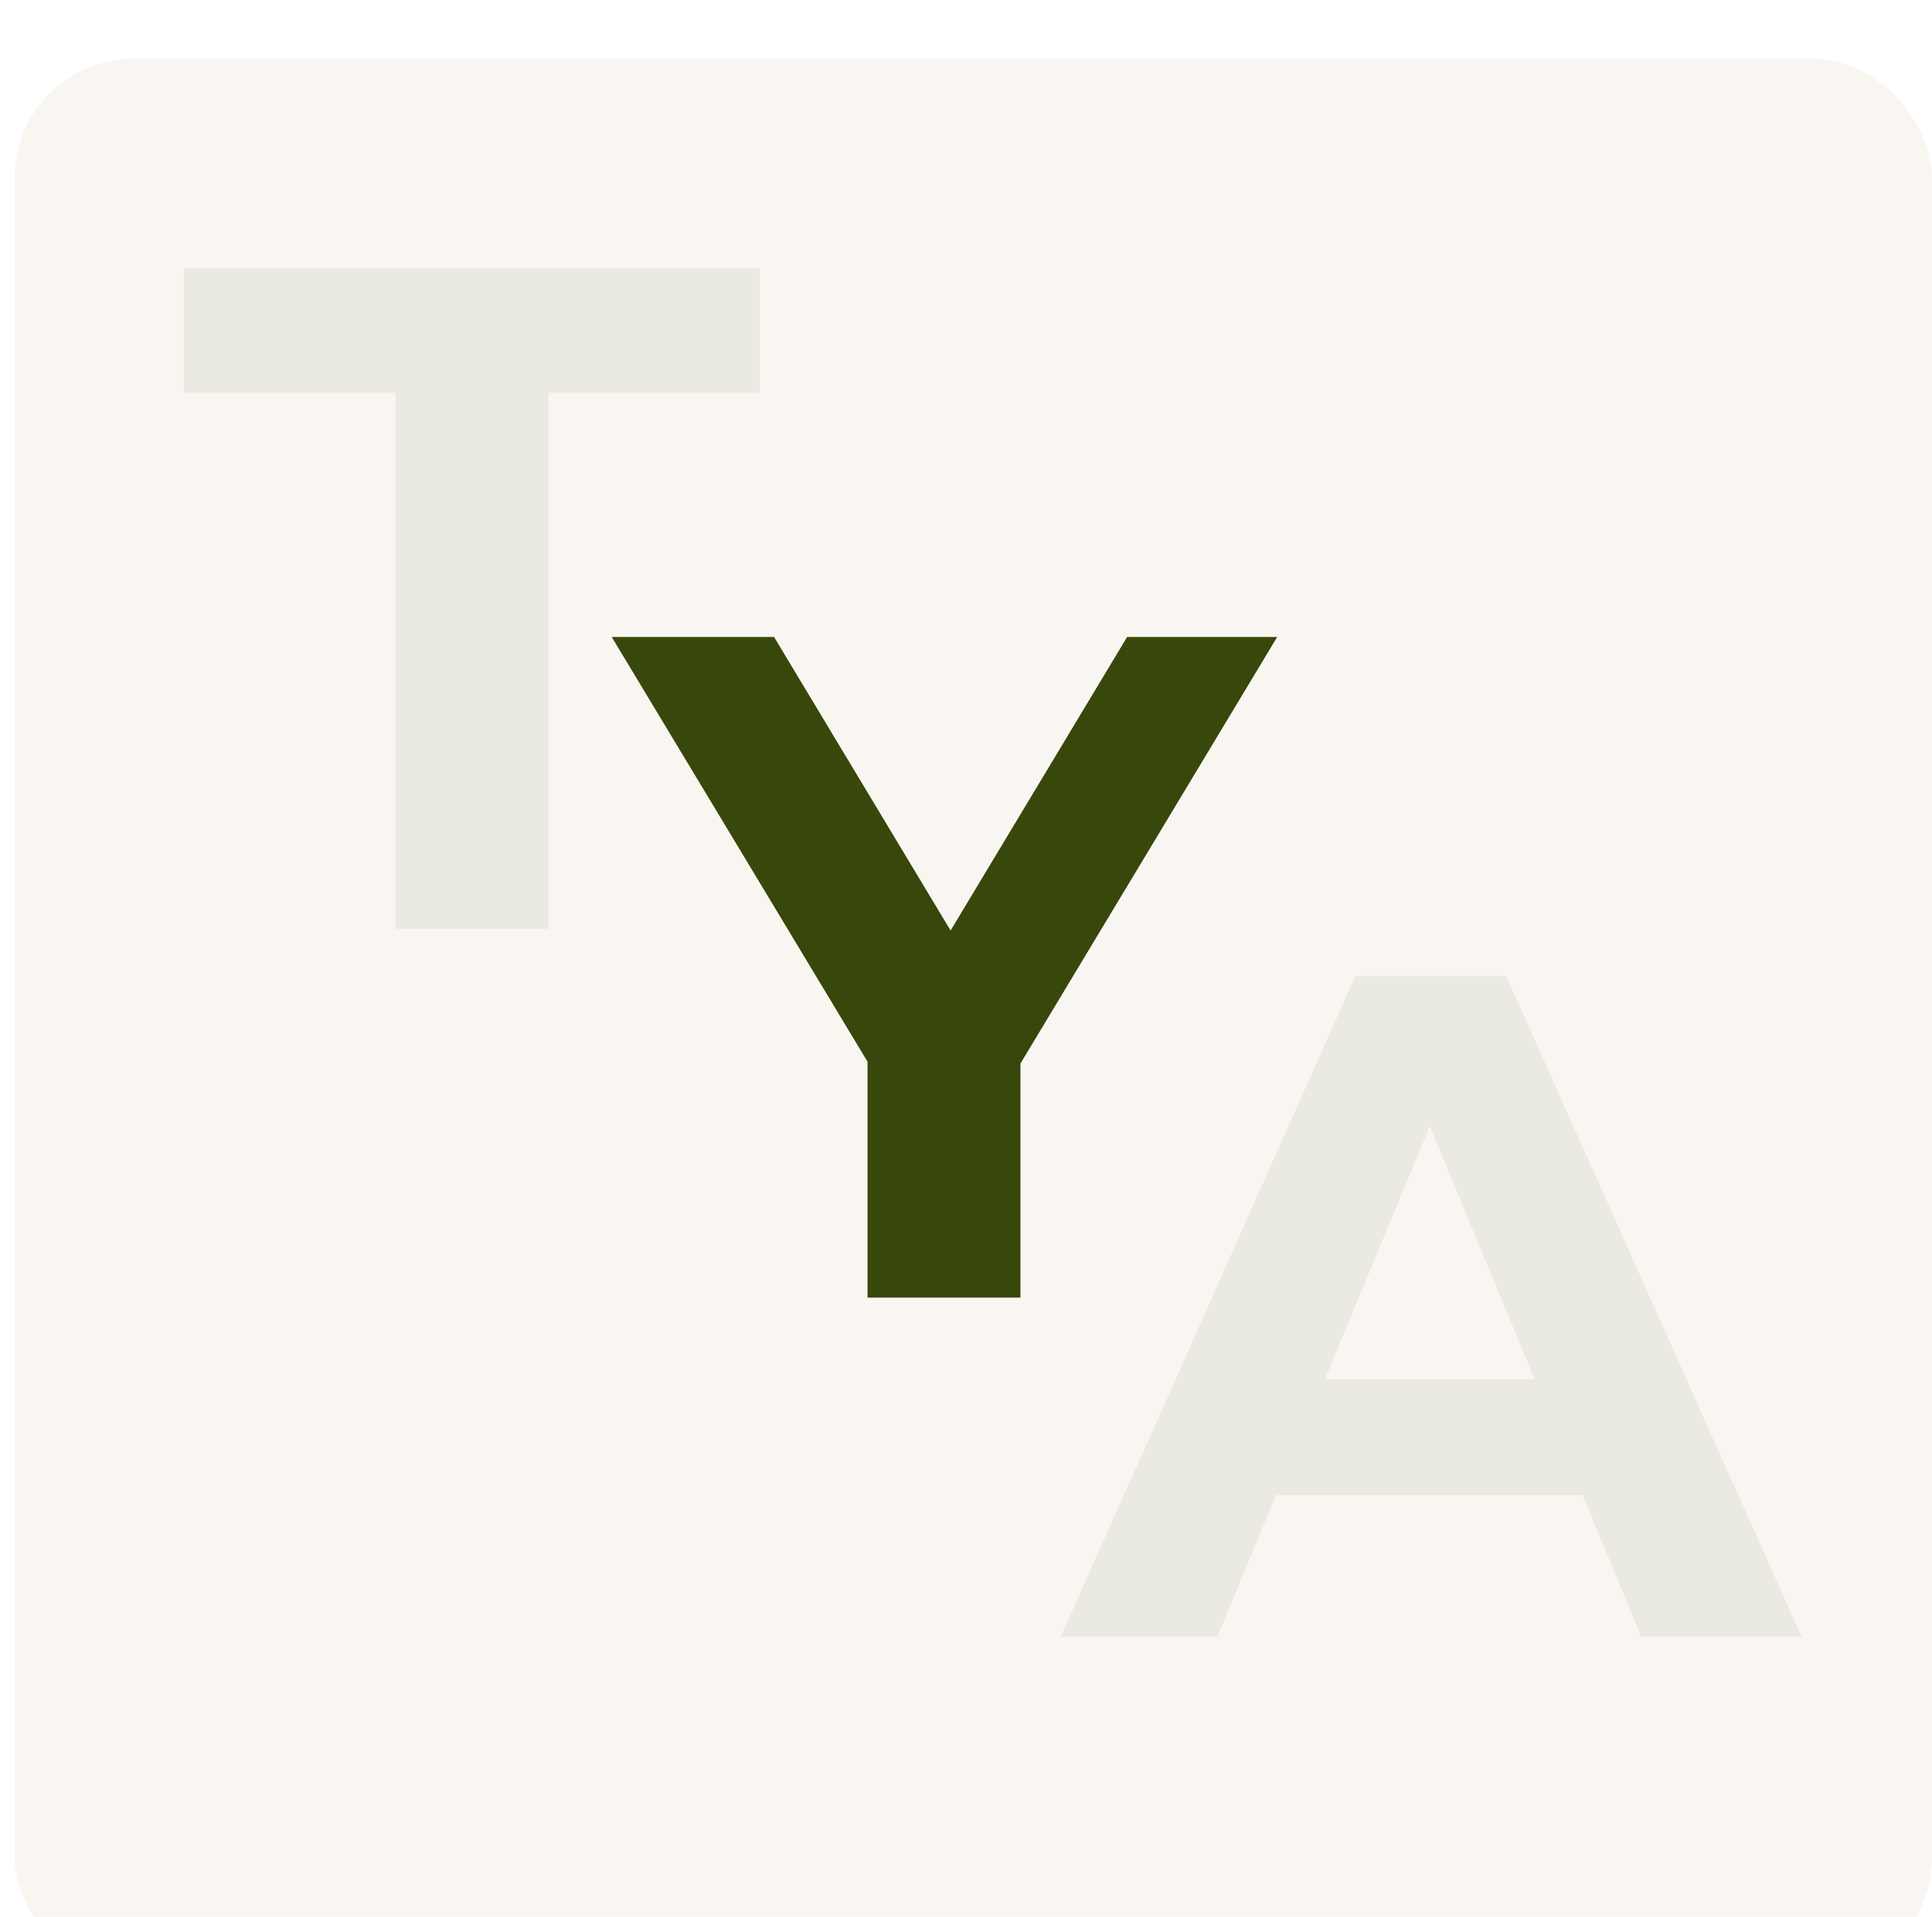<svg width="131" height="130" viewBox="0 0 131 130" fill="none" xmlns="http://www.w3.org/2000/svg">
<g filter="url(#filter0_i)">
<rect x="1" width="130" height="130" rx="8" fill="#F9F6F2"/>
</g>
<path d="M69.191 72.128V88H58.823V72L41.479 43.2H52.487L64.455 63.104L76.423 43.2H86.599L69.191 72.128Z" fill="#38470B"/>
<path d="M26.811 26.648H12.475V18.2H51.515V26.648H37.179V63H26.811V26.648Z" fill="#38470B" fill-opacity="0.07"/>
<path d="M107.316 101.4H86.516L82.548 111H71.924L91.892 66.2H102.132L122.164 111H111.284L107.316 101.4ZM104.052 93.528L96.948 76.376L89.844 93.528H104.052Z" fill="#38470B" fill-opacity="0.07"/>
<defs>
<filter id="filter0_i" x="1" y="0" width="130" height="134" filterUnits="userSpaceOnUse" color-interpolation-filters="sRGB">
<feFlood flood-opacity="0" result="BackgroundImageFix"/>
<feBlend mode="normal" in="SourceGraphic" in2="BackgroundImageFix" result="shape"/>
<feColorMatrix in="SourceAlpha" type="matrix" values="0 0 0 0 0 0 0 0 0 0 0 0 0 0 0 0 0 0 127 0" result="hardAlpha"/>
<feOffset dy="4"/>
<feGaussianBlur stdDeviation="2"/>
<feComposite in2="hardAlpha" operator="arithmetic" k2="-1" k3="1"/>
<feColorMatrix type="matrix" values="0 0 0 0 0.22 0 0 0 0 0.278 0 0 0 0 0.043 0 0 0 0.2 0"/>
<feBlend mode="normal" in2="shape" result="effect1_innerShadow"/>
</filter>
</defs>
</svg>
